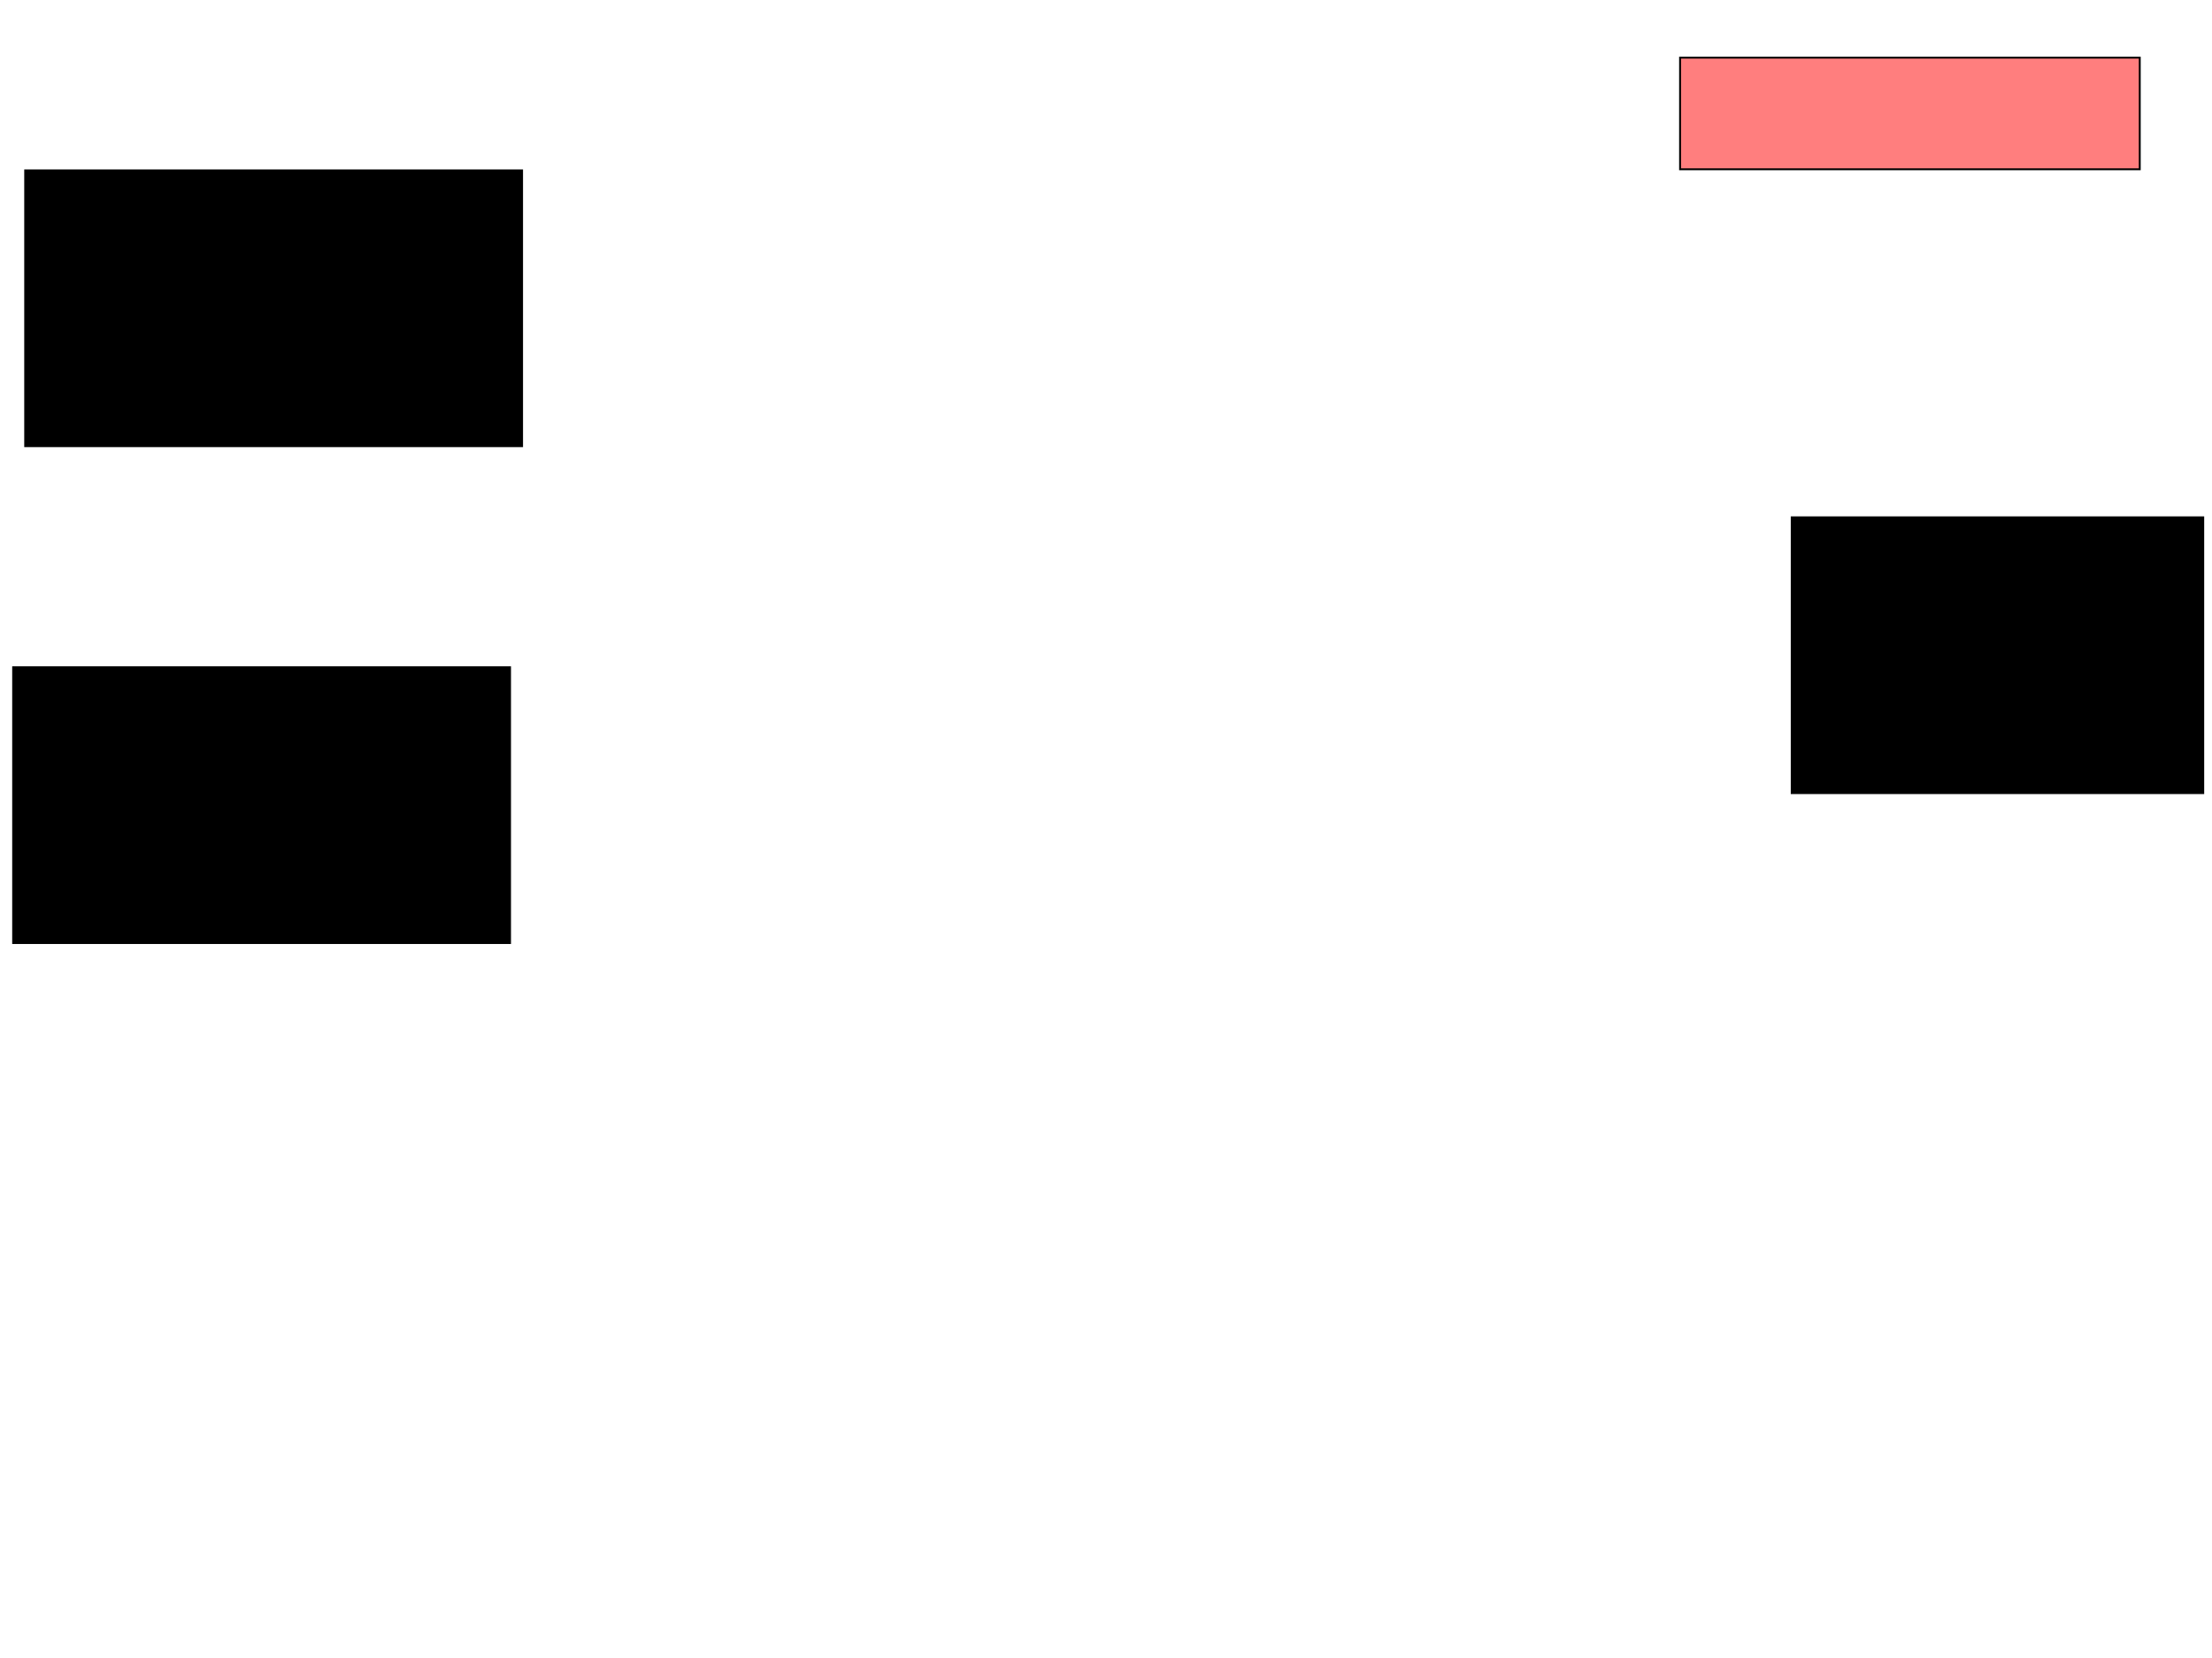 <svg xmlns="http://www.w3.org/2000/svg" width="1175" height="881">
 <!-- Created with Image Occlusion Enhanced -->
 <g>
  <title>Labels</title>
 </g>
 <g>
  <title>Masks</title>
  <rect id="2a4c6422cabb445ab871d7b768b92886-ao-1" height="146.512" width="218.605" y="274.814" x="951.744" stroke="#000000" fill="#0"/>
  <rect stroke="#000000" id="2a4c6422cabb445ab871d7b768b92886-ao-2" height="146.512" width="263.954" y="90.512" x="13.372" fill="#0"/>
  <rect id="2a4c6422cabb445ab871d7b768b92886-ao-3" stroke="#000000" height="146.512" width="263.954" y="354.465" x="6.977" fill="#0"/>
  <rect id="2a4c6422cabb445ab871d7b768b92886-ao-4" height="59.302" width="244.186" y="30.628" x="892.442" stroke-linecap="null" stroke-linejoin="null" stroke-dasharray="null" stroke="#000000" fill="#FF7E7E" class="qshape"/>
 </g>
</svg>